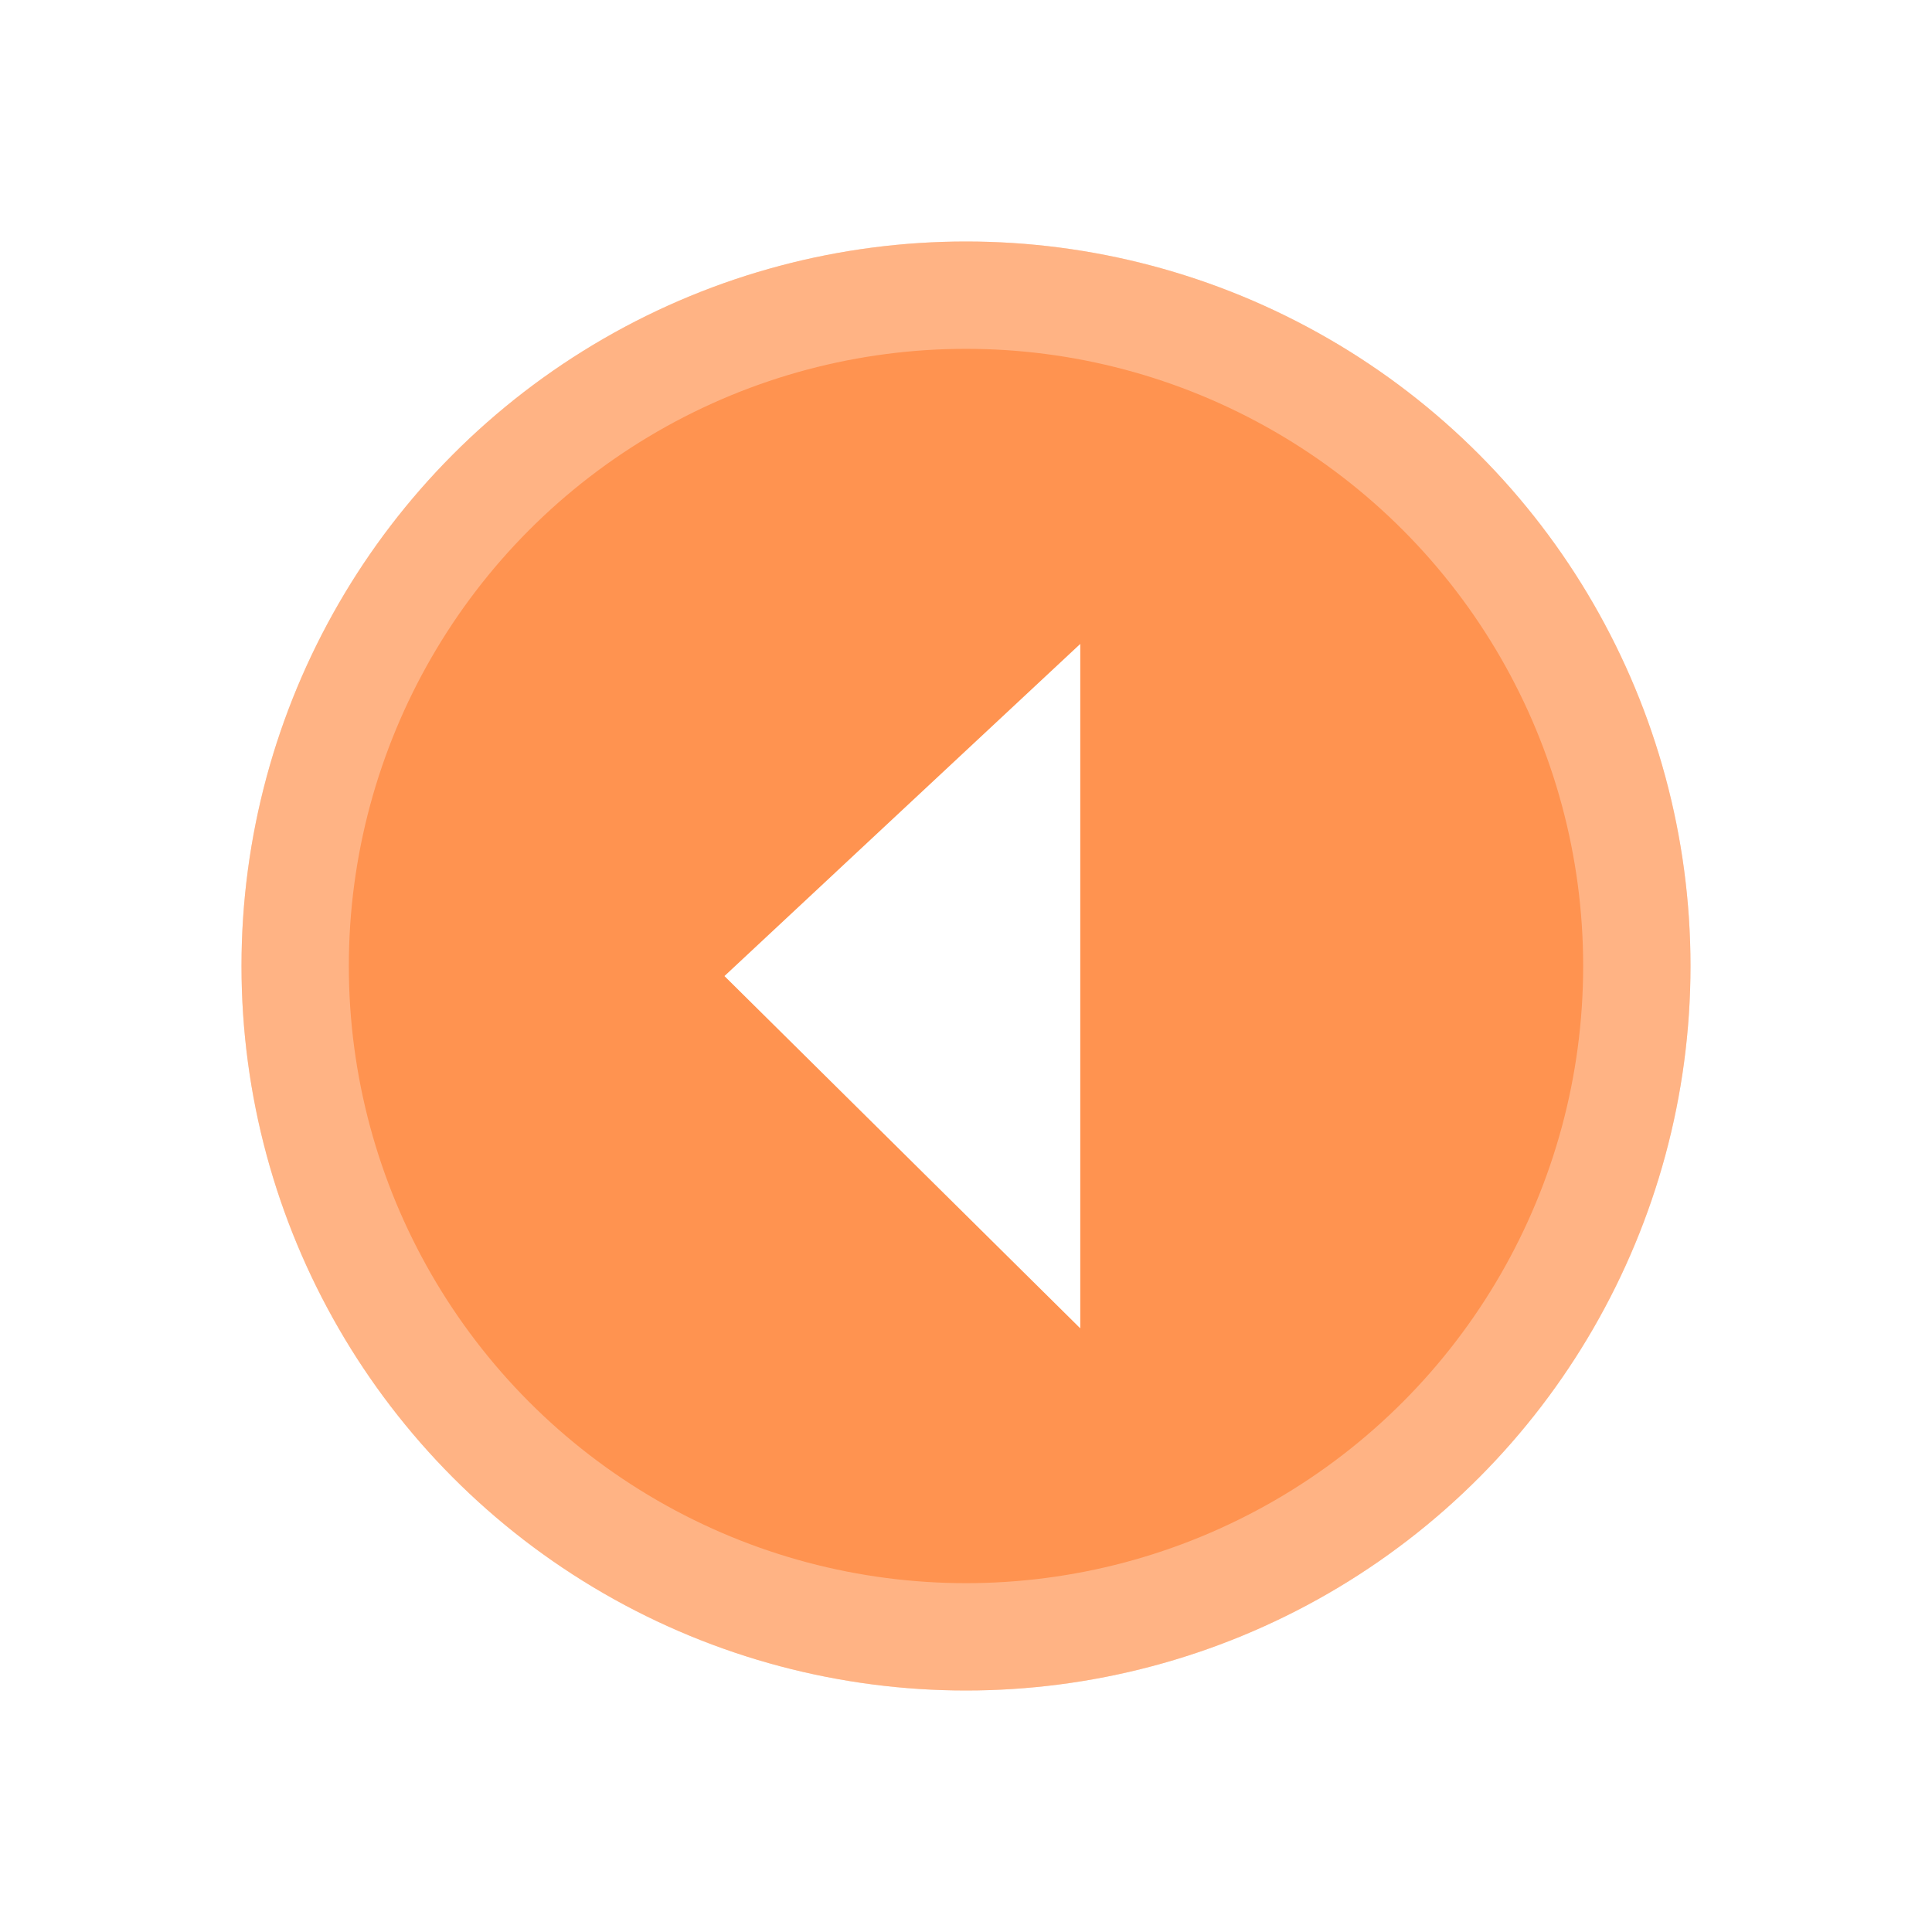 <svg xmlns="http://www.w3.org/2000/svg" width="72" height="72" fill="none" viewBox="0 0 72 72"><g filter="url(#filter0_d)"><circle cx="36" cy="36" r="27" fill="#FF9350"/><circle cx="36" cy="36" r="25" stroke="#fff" stroke-opacity=".3" stroke-width="4"/></g><path fill="#fff" d="M40.257 24V49.5L27 36.375L40.257 24Z"/><path stroke="#fff" stroke-opacity=".3" stroke-width="4" d="M29.886 36.417L38.257 28.603V44.706L29.886 36.417Z"/><defs><filter id="filter0_d" width="72" height="72" x="0" y="0" color-interpolation-filters="sRGB" filterUnits="userSpaceOnUse"><feFlood flood-opacity="0" result="BackgroundImageFix"/><feColorMatrix in="SourceAlpha" type="matrix" values="0 0 0 0 0 0 0 0 0 0 0 0 0 0 0 0 0 0 127 0"/><feOffset/><feGaussianBlur stdDeviation="4.5"/><feColorMatrix type="matrix" values="0 0 0 0 0 0 0 0 0 0 0 0 0 0 0 0 0 0 0.13 0"/><feBlend in2="BackgroundImageFix" mode="normal" result="effect1_dropShadow"/><feBlend in="SourceGraphic" in2="effect1_dropShadow" mode="normal" result="shape"/></filter></defs></svg>